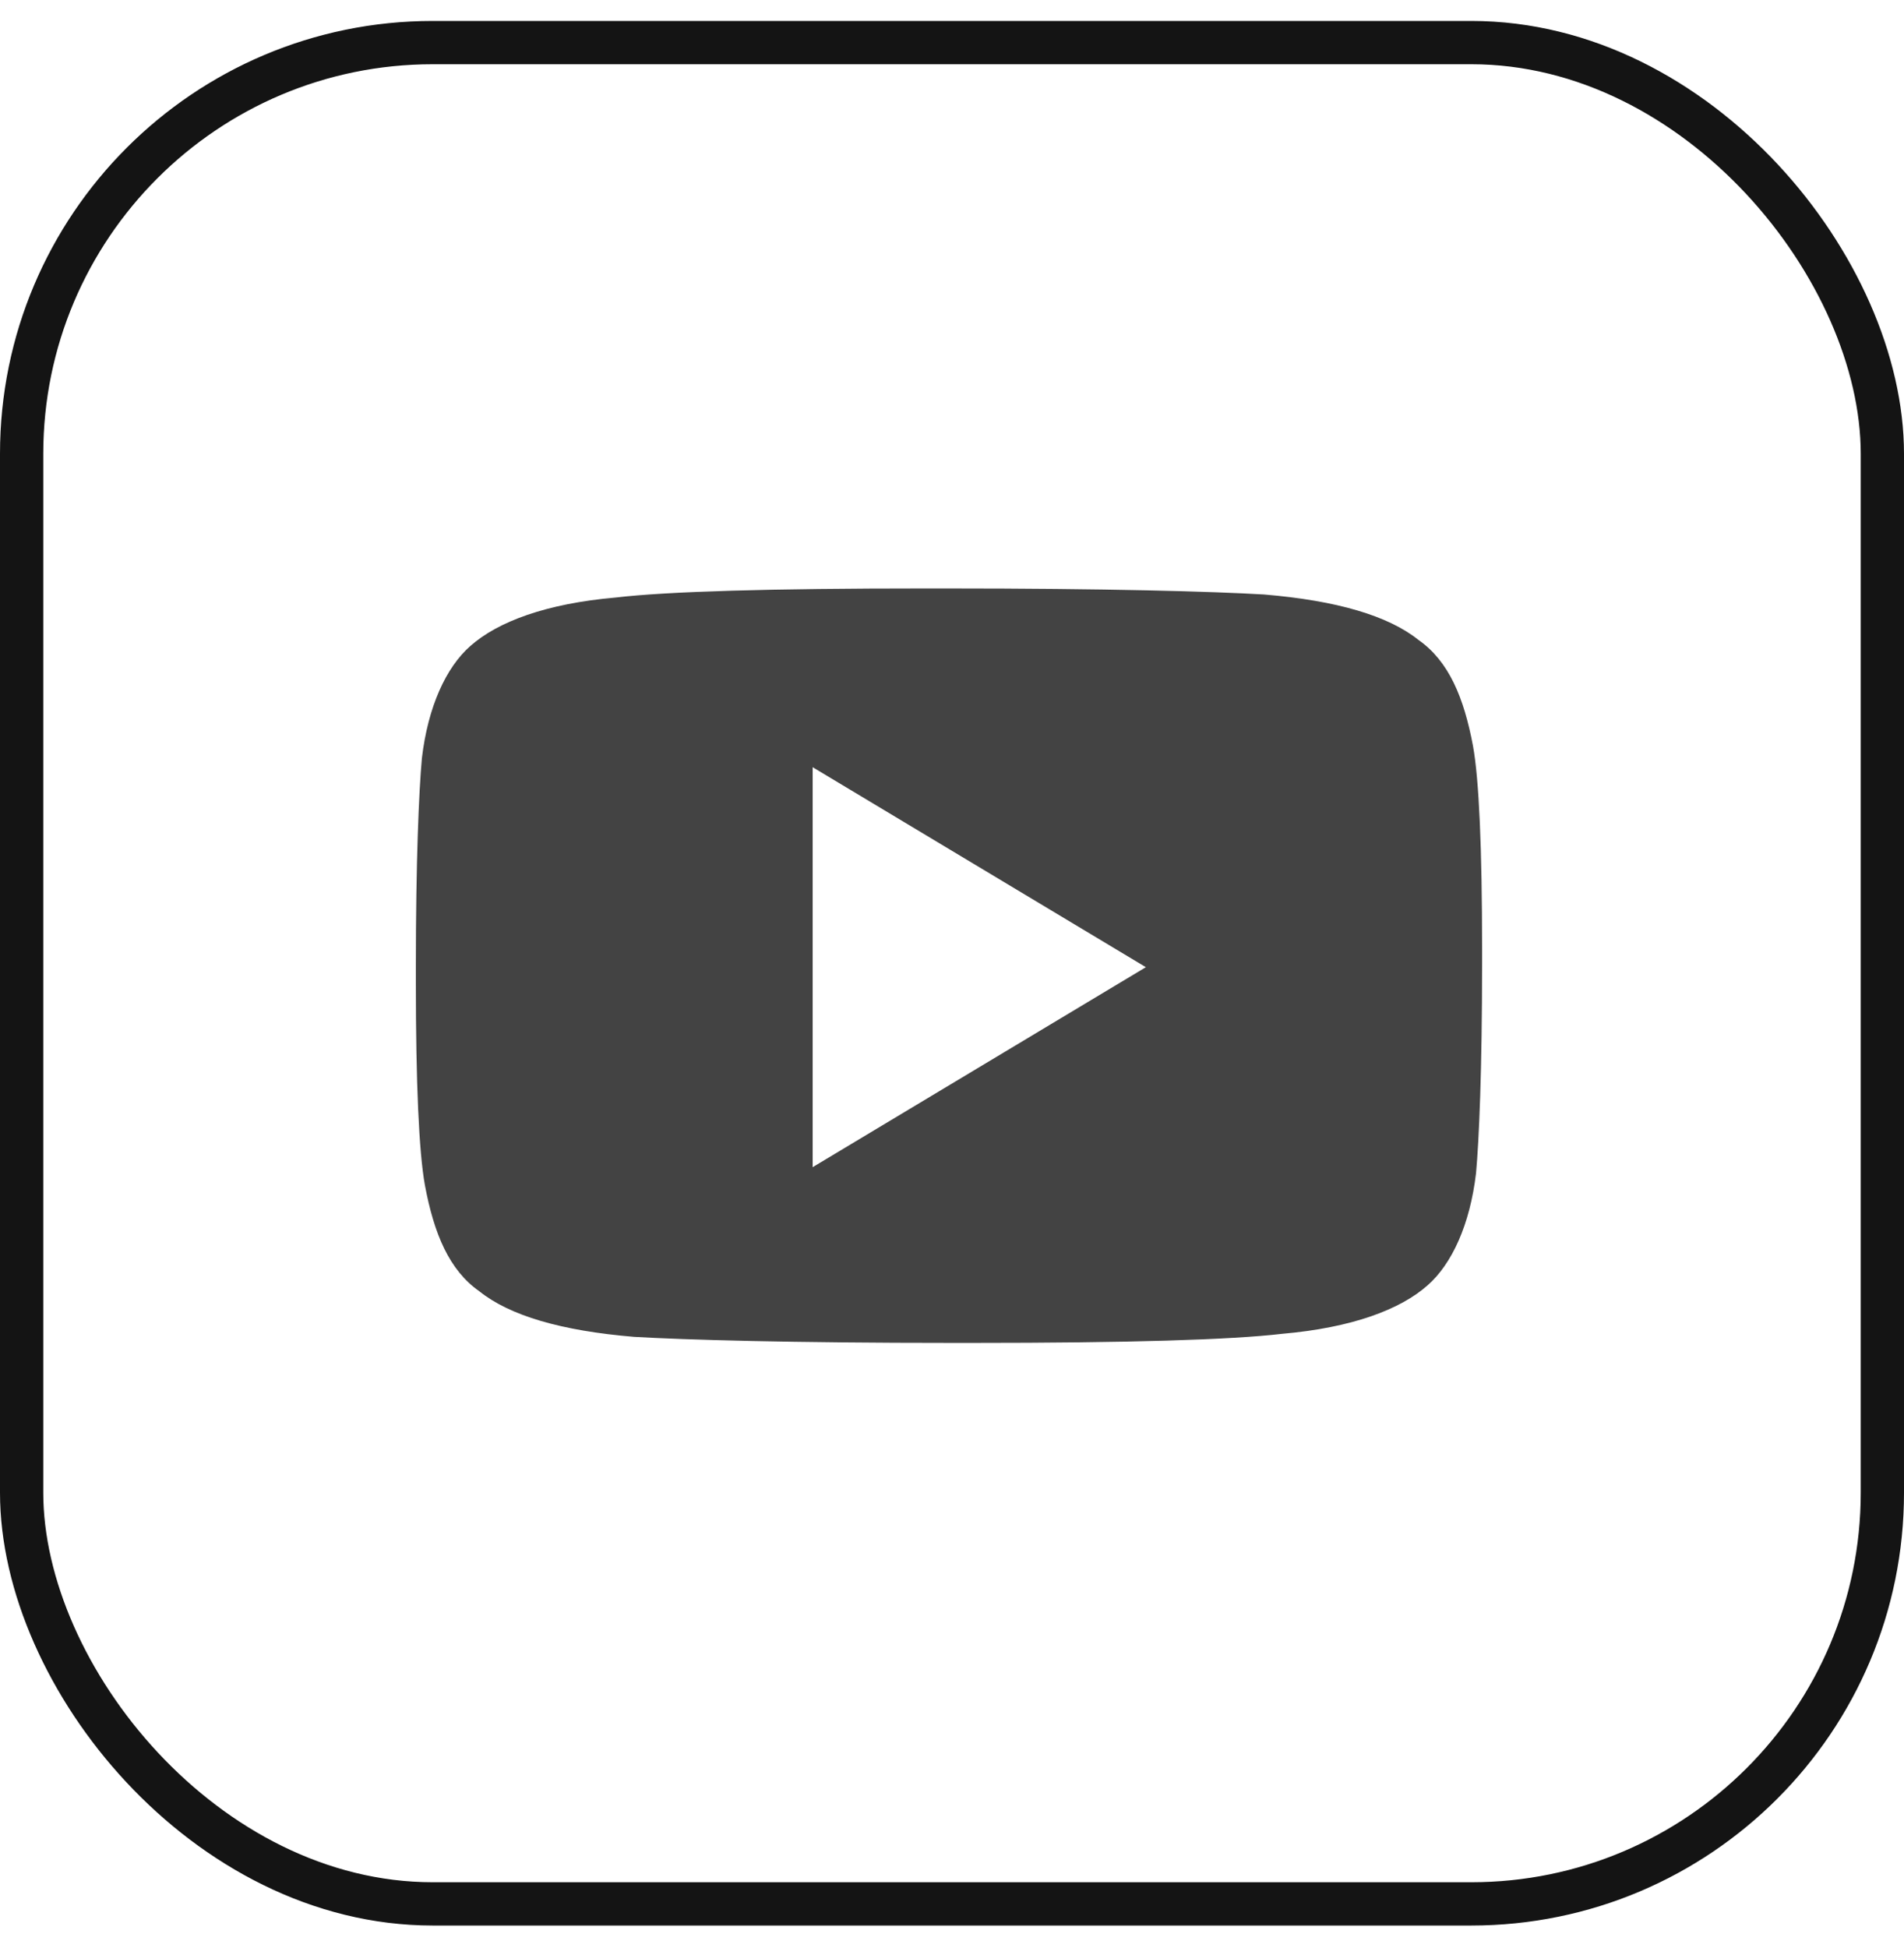<svg width="44" height="45" viewBox="0 0 44 45" fill="none" xmlns="http://www.w3.org/2000/svg">
<rect x="0.5" y="0.984" width="43" height="43" rx="9.5" stroke="#141414"/>
<g opacity="0.8">
<path fill-rule="evenodd" clip-rule="evenodd" d="M29.21 13.734C28.02 13.664 25.57 13.594 21.86 13.594H21.37C17.8 13.594 15.42 13.664 14.23 13.804C12.62 13.944 11.5 14.364 10.87 14.924C10.31 15.414 9.89 16.324 9.75 17.514C9.68 18.284 9.61 19.894 9.61 22.344V22.694C9.61 25.004 9.68 26.614 9.82 27.384C10.03 28.504 10.38 29.344 11.08 29.834C11.78 30.394 12.97 30.744 14.65 30.884C15.84 30.954 18.29 31.024 22 31.024H22.49C26.06 31.024 28.44 30.954 29.63 30.814C31.24 30.674 32.36 30.254 32.99 29.694C33.55 29.204 33.97 28.294 34.11 27.104C34.18 26.334 34.25 24.724 34.25 22.274V21.924C34.25 19.614 34.18 18.004 34.04 17.234C33.83 16.114 33.48 15.274 32.78 14.784C32.08 14.224 30.89 13.874 29.21 13.734ZM26.48 22.344L18.78 26.964V17.724L26.48 22.344Z" fill="#141414"/>
</g>
</svg>
